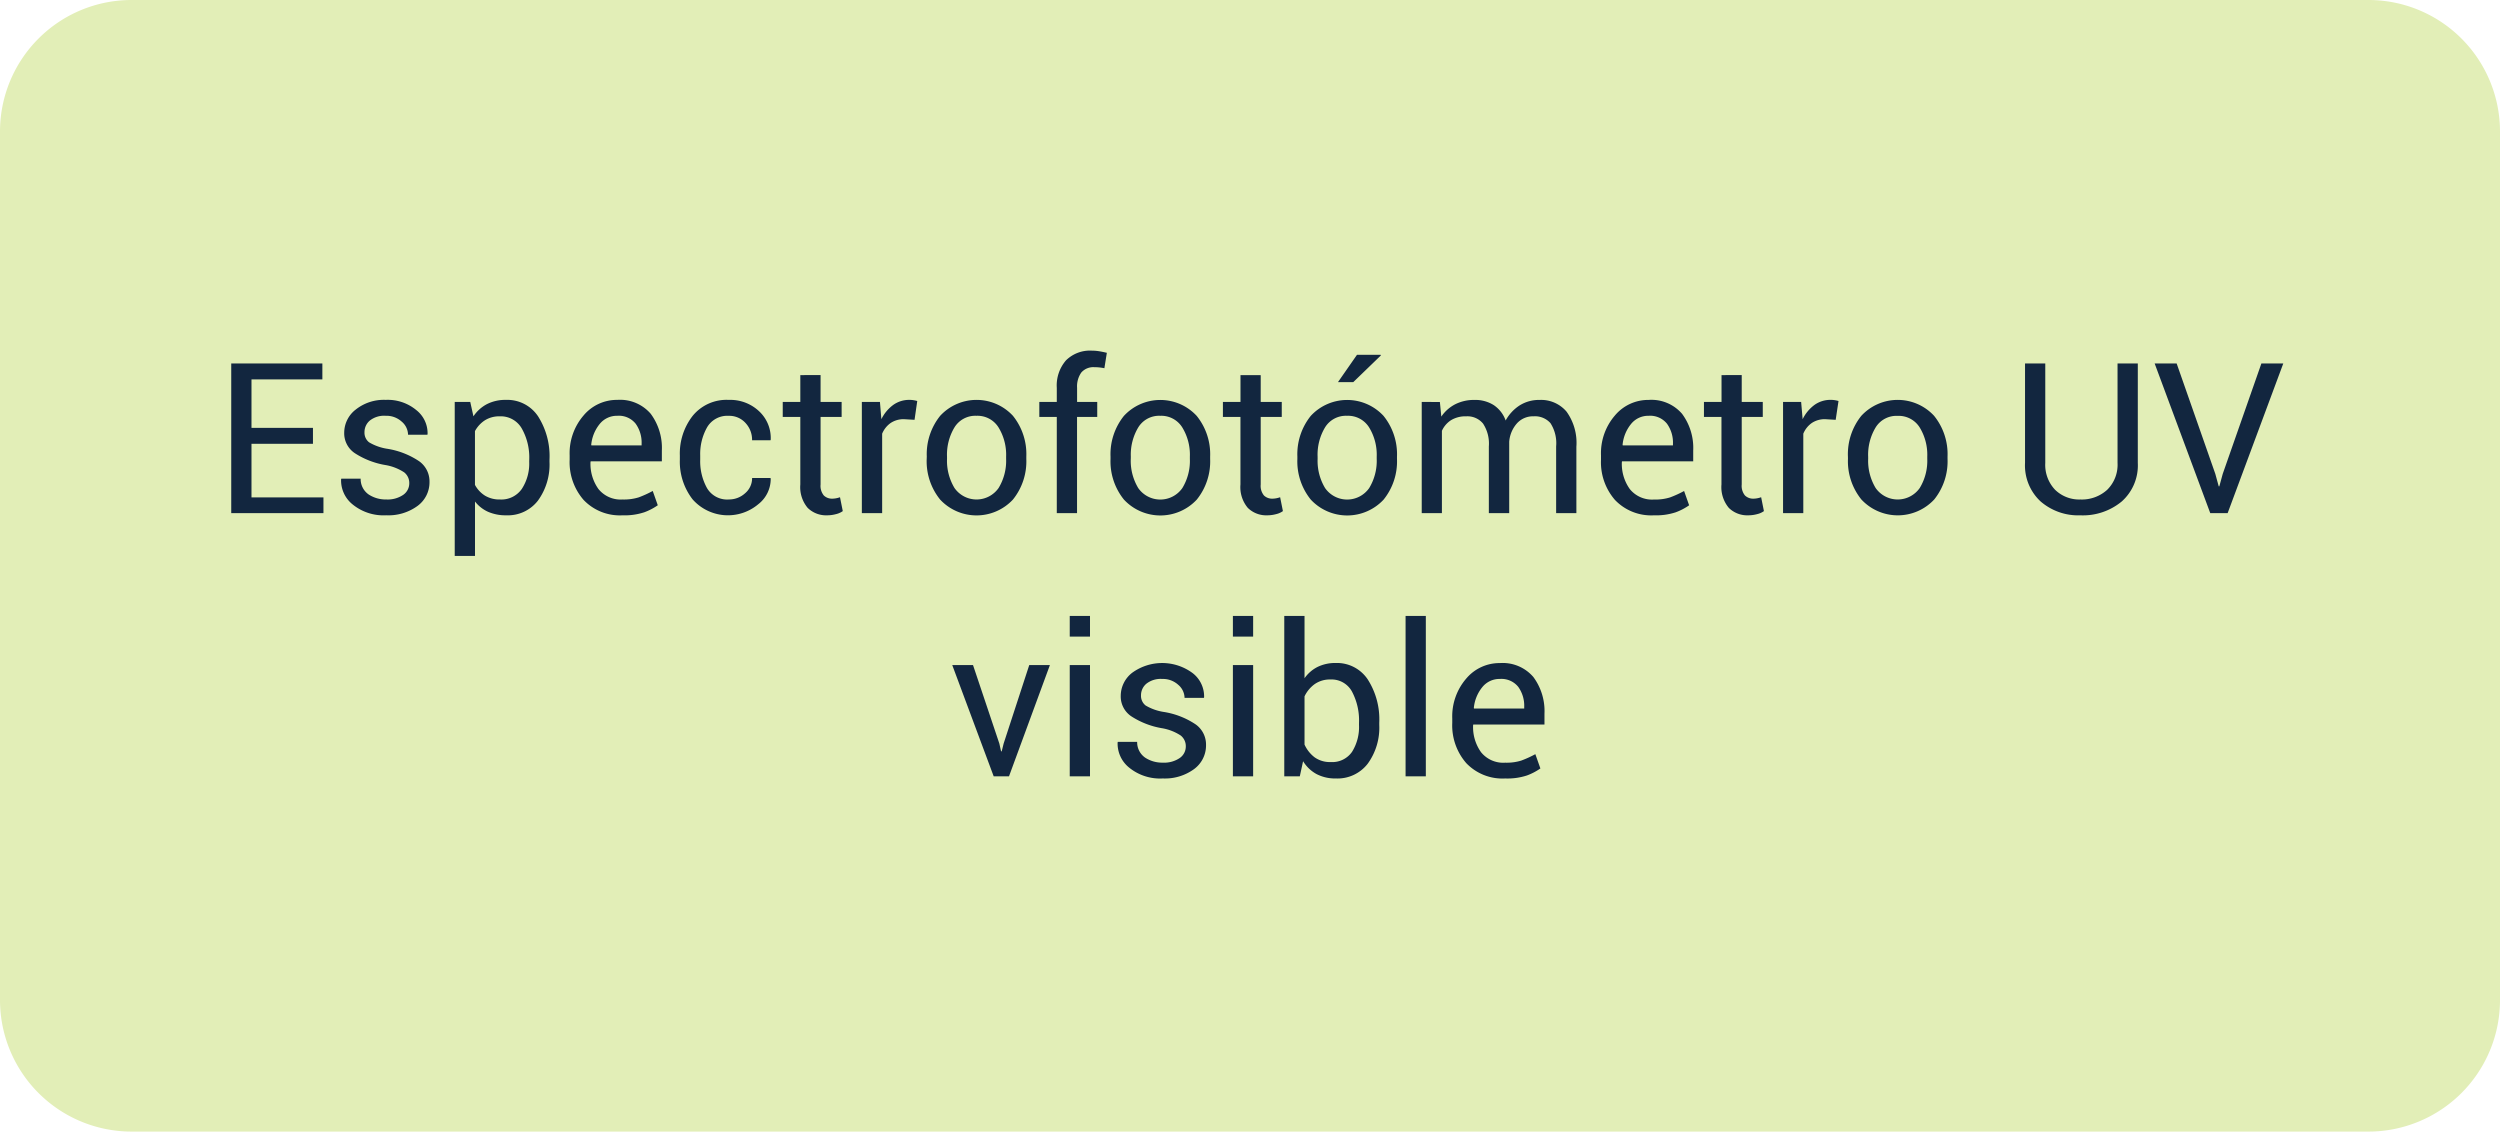 <svg xmlns="http://www.w3.org/2000/svg" width="190" height="86" viewBox="0 0 190 86">
  <g id="Grupo_1008505" data-name="Grupo 1008505" transform="translate(412 20416.465)">
    <path id="Trazado_717251" data-name="Trazado 717251" d="M10,0H180a10,10,0,0,1,10,10V76a10,10,0,0,1-10,10H10A10,10,0,0,1,0,76V10A10,10,0,0,1,10,0Z" transform="translate(-412 -20416.465)" fill="#e2eeb7"/>
    <path id="Trazado_717252" data-name="Trazado 717252" d="M7.785,9.727H3.113V13.8H8.582V15H1.574V3.625H8.5V4.836H3.113v3.68H7.785Zm7.32,3a1.026,1.026,0,0,0-.387-.828,3.732,3.732,0,0,0-1.465-.562,6.146,6.146,0,0,1-2.293-.9,1.814,1.814,0,0,1-.8-1.547,2.229,2.229,0,0,1,.879-1.766,3.433,3.433,0,0,1,2.277-.734,3.4,3.4,0,0,1,2.328.781,2.239,2.239,0,0,1,.852,1.82l-.016.047H15.012a1.331,1.331,0,0,0-.48-.992A1.717,1.717,0,0,0,13.316,7.6a1.751,1.751,0,0,0-1.215.367,1.146,1.146,0,0,0-.4.875.927.927,0,0,0,.348.773,3.848,3.848,0,0,0,1.434.5,6.058,6.058,0,0,1,2.359.93,1.872,1.872,0,0,1,.8,1.57,2.226,2.226,0,0,1-.91,1.836,3.754,3.754,0,0,1-2.379.711,3.715,3.715,0,0,1-2.547-.82,2.341,2.341,0,0,1-.883-1.914l.016-.047H11.41a1.424,1.424,0,0,0,.609,1.2,2.358,2.358,0,0,0,1.336.379,2.1,2.1,0,0,0,1.285-.348A1.063,1.063,0,0,0,15.105,12.727Zm10.656-1.633a4.659,4.659,0,0,1-.875,2.949,2.893,2.893,0,0,1-2.414,1.121A3.354,3.354,0,0,1,21.1,14.9a2.622,2.622,0,0,1-1-.785V18.25H18.559V6.547h1.18l.242,1.094a2.792,2.792,0,0,1,1.031-.93,3.078,3.078,0,0,1,1.438-.32,2.809,2.809,0,0,1,2.441,1.246,5.638,5.638,0,0,1,.871,3.293Zm-1.539-.164a4.467,4.467,0,0,0-.566-2.363,1.835,1.835,0,0,0-1.668-.926,2.054,2.054,0,0,0-1.133.3,2.25,2.25,0,0,0-.758.824v4.086a2.186,2.186,0,0,0,.758.816A2.126,2.126,0,0,0,22,13.961a1.894,1.894,0,0,0,1.656-.8,3.516,3.516,0,0,0,.563-2.066Zm7.094,4.234A3.8,3.8,0,0,1,28.359,14a4.36,4.36,0,0,1-1.066-3.059v-.344a4.386,4.386,0,0,1,1.051-3.012A3.3,3.3,0,0,1,30.91,6.391a3.067,3.067,0,0,1,2.543,1.055,4.345,4.345,0,0,1,.848,2.8v.813H28.895l-.016.039a3.281,3.281,0,0,0,.6,2.063,2.164,2.164,0,0,0,1.84.8,3.76,3.76,0,0,0,1.219-.16,8.108,8.108,0,0,0,1.07-.488l.383,1.086a4.459,4.459,0,0,1-1.027.535A4.749,4.749,0,0,1,31.316,15.164ZM30.91,7.6a1.673,1.673,0,0,0-1.332.621,2.938,2.938,0,0,0-.645,1.59l.016.039h3.813V9.727A2.462,2.462,0,0,0,32.309,8.2,1.638,1.638,0,0,0,30.91,7.6Zm8.477,6.359a1.81,1.81,0,0,0,1.242-.473,1.494,1.494,0,0,0,.531-1.16h1.391l.023.047a2.428,2.428,0,0,1-.937,1.941,3.582,3.582,0,0,1-5-.363,4.674,4.674,0,0,1-.969-3.016v-.328a4.654,4.654,0,0,1,.973-3,3.317,3.317,0,0,1,2.746-1.215,3.189,3.189,0,0,1,2.316.875,2.775,2.775,0,0,1,.871,2.148l-.016.047h-1.4a1.865,1.865,0,0,0-.5-1.316,1.658,1.658,0,0,0-1.27-.543,1.777,1.777,0,0,0-1.652.879,4.114,4.114,0,0,0-.52,2.129v.328a4.192,4.192,0,0,0,.512,2.148A1.776,1.776,0,0,0,39.387,13.961Zm6.977-9.453V6.547h1.6V7.688h-1.6V12.82a1.149,1.149,0,0,0,.246.836.89.89,0,0,0,.652.242,1.54,1.54,0,0,0,.293-.031,1.793,1.793,0,0,0,.285-.078l.211,1.055a1.446,1.446,0,0,1-.516.23,2.562,2.562,0,0,1-.664.09,2,2,0,0,1-1.488-.566,2.449,2.449,0,0,1-.559-1.777V7.688H43.488V6.547h1.336V4.508Zm7.141,3.4-.789-.047a1.762,1.762,0,0,0-1.027.289,1.855,1.855,0,0,0-.645.813V15H49.5V6.547h1.375l.109,1.313a2.968,2.968,0,0,1,.891-1.078,2.074,2.074,0,0,1,1.25-.391,1.9,1.9,0,0,1,.328.027,2.174,2.174,0,0,1,.258.059Zm.93,2.789a4.654,4.654,0,0,1,1.016-3.09,3.764,3.764,0,0,1,5.535,0A4.639,4.639,0,0,1,62,10.7v.172a4.631,4.631,0,0,1-1.016,3.094,3.781,3.781,0,0,1-5.535,0,4.623,4.623,0,0,1-1.02-3.09Zm1.539.172a4.009,4.009,0,0,0,.566,2.219,2.046,2.046,0,0,0,3.355,0,3.988,3.988,0,0,0,.57-2.219V10.7a3.976,3.976,0,0,0-.574-2.211A1.882,1.882,0,0,0,58.207,7.6a1.856,1.856,0,0,0-1.668.883,4.018,4.018,0,0,0-.566,2.211ZM64.316,15V7.688H62.988V6.547h1.328V5.477a2.911,2.911,0,0,1,.7-2.09,2.589,2.589,0,0,1,1.969-.738,3.4,3.4,0,0,1,.535.043q.27.043.6.121l-.187,1.172q-.141-.031-.34-.055a3.509,3.509,0,0,0-.41-.023,1.213,1.213,0,0,0-1,.4,1.825,1.825,0,0,0-.324,1.168v1.07h1.531V7.688H65.855V15ZM68.4,10.7a4.654,4.654,0,0,1,1.016-3.09,3.764,3.764,0,0,1,5.535,0,4.639,4.639,0,0,1,1.02,3.094v.172a4.631,4.631,0,0,1-1.016,3.094,3.781,3.781,0,0,1-5.535,0,4.623,4.623,0,0,1-1.02-3.09Zm1.539.172a4.009,4.009,0,0,0,.566,2.219,2.046,2.046,0,0,0,3.355,0,3.988,3.988,0,0,0,.57-2.219V10.7a3.976,3.976,0,0,0-.574-2.211A1.882,1.882,0,0,0,72.176,7.6a1.856,1.856,0,0,0-1.668.883,4.018,4.018,0,0,0-.566,2.211Zm9.875-6.359V6.547h1.6V7.688h-1.6V12.82a1.149,1.149,0,0,0,.246.836.89.89,0,0,0,.652.242,1.54,1.54,0,0,0,.293-.031,1.793,1.793,0,0,0,.285-.078l.211,1.055a1.446,1.446,0,0,1-.516.23,2.562,2.562,0,0,1-.664.09,2,2,0,0,1-1.488-.566,2.449,2.449,0,0,1-.559-1.777V7.688H76.941V6.547h1.336V4.508ZM82.6,10.7a4.654,4.654,0,0,1,1.016-3.09,3.764,3.764,0,0,1,5.535,0,4.639,4.639,0,0,1,1.02,3.094v.172a4.631,4.631,0,0,1-1.016,3.094,3.781,3.781,0,0,1-5.535,0,4.623,4.623,0,0,1-1.02-3.09Zm1.539.172a4.009,4.009,0,0,0,.566,2.219,2.046,2.046,0,0,0,3.355,0,3.988,3.988,0,0,0,.57-2.219V10.7a3.976,3.976,0,0,0-.574-2.211A1.882,1.882,0,0,0,86.371,7.6a1.856,1.856,0,0,0-1.668.883,4.018,4.018,0,0,0-.566,2.211Zm2.992-7.906h1.8l.016.047-2.1,2.031H85.684Zm6.3,3.586.109,1.109a2.871,2.871,0,0,1,1.051-.934,3.158,3.158,0,0,1,1.48-.332,2.615,2.615,0,0,1,1.449.391,2.363,2.363,0,0,1,.91,1.172,3.162,3.162,0,0,1,1.059-1.145,2.769,2.769,0,0,1,1.527-.418,2.531,2.531,0,0,1,2.039.887,4.051,4.051,0,0,1,.75,2.668V15h-1.539V9.93a2.81,2.81,0,0,0-.43-1.77,1.567,1.567,0,0,0-1.281-.52,1.631,1.631,0,0,0-1.277.547A2.381,2.381,0,0,0,98.7,9.57V15H97.152V9.93a2.772,2.772,0,0,0-.441-1.738,1.532,1.532,0,0,0-1.27-.551,2.115,2.115,0,0,0-1.156.289,1.867,1.867,0,0,0-.7.813V15H92.051V6.547ZM109.7,15.164A3.8,3.8,0,0,1,106.742,14a4.36,4.36,0,0,1-1.066-3.059v-.344a4.386,4.386,0,0,1,1.051-3.012,3.3,3.3,0,0,1,2.566-1.191,3.067,3.067,0,0,1,2.543,1.055,4.345,4.345,0,0,1,.848,2.8v.813h-5.406l-.016.039a3.281,3.281,0,0,0,.6,2.063,2.164,2.164,0,0,0,1.84.8,3.76,3.76,0,0,0,1.219-.16,8.108,8.108,0,0,0,1.07-.488l.383,1.086a4.459,4.459,0,0,1-1.027.535A4.749,4.749,0,0,1,109.7,15.164ZM109.293,7.6a1.673,1.673,0,0,0-1.332.621,2.938,2.938,0,0,0-.645,1.59l.016.039h3.813V9.727a2.462,2.462,0,0,0-.453-1.523A1.638,1.638,0,0,0,109.293,7.6Zm7.078-3.094V6.547h1.6V7.688h-1.6V12.82a1.149,1.149,0,0,0,.246.836.89.89,0,0,0,.652.242,1.54,1.54,0,0,0,.293-.031,1.793,1.793,0,0,0,.285-.078l.211,1.055a1.446,1.446,0,0,1-.516.23,2.562,2.562,0,0,1-.664.09,2,2,0,0,1-1.488-.566,2.449,2.449,0,0,1-.559-1.777V7.688H113.5V6.547h1.336V4.508Zm7.141,3.4-.789-.047a1.762,1.762,0,0,0-1.027.289,1.854,1.854,0,0,0-.645.813V15h-1.539V6.547h1.375L121,7.859a2.968,2.968,0,0,1,.891-1.078,2.074,2.074,0,0,1,1.25-.391,1.9,1.9,0,0,1,.328.027,2.175,2.175,0,0,1,.258.059Zm.93,2.789a4.654,4.654,0,0,1,1.016-3.09,3.764,3.764,0,0,1,5.535,0,4.639,4.639,0,0,1,1.02,3.094v.172A4.631,4.631,0,0,1,131,13.961a3.781,3.781,0,0,1-5.535,0,4.623,4.623,0,0,1-1.02-3.09Zm1.539.172a4.009,4.009,0,0,0,.566,2.219,2.046,2.046,0,0,0,3.355,0,3.988,3.988,0,0,0,.57-2.219V10.7a3.976,3.976,0,0,0-.574-2.211,1.882,1.882,0,0,0-1.684-.883,1.856,1.856,0,0,0-1.668.883,4.018,4.018,0,0,0-.566,2.211Zm20.492-7.242V11.18a3.669,3.669,0,0,1-1.219,2.93,4.627,4.627,0,0,1-3.141,1.055,4.367,4.367,0,0,1-3.031-1.059,3.73,3.73,0,0,1-1.18-2.926V3.625h1.539V11.18a2.744,2.744,0,0,0,.746,2.043,2.621,2.621,0,0,0,1.926.738,2.851,2.851,0,0,0,2.035-.738,2.668,2.668,0,0,0,.785-2.043V3.625Zm5.891,8.391.258.945h.047l.258-.945,2.938-8.391h1.664L153.3,15h-1.32L147.754,3.625h1.672ZM59.949,32.508l.133.594h.047l.148-.594,1.945-5.961h1.57L60.684,35H59.52l-3.148-8.453h1.578ZM66.84,35H65.3V26.547H66.84Zm0-10.617H65.3v-1.57H66.84Zm7.281,8.344a1.026,1.026,0,0,0-.387-.828,3.732,3.732,0,0,0-1.465-.562,6.146,6.146,0,0,1-2.293-.9,1.814,1.814,0,0,1-.8-1.547,2.229,2.229,0,0,1,.879-1.766,3.879,3.879,0,0,1,4.605.047,2.239,2.239,0,0,1,.852,1.82l-.016.047H74.027a1.331,1.331,0,0,0-.48-.992,1.717,1.717,0,0,0-1.215-.445,1.751,1.751,0,0,0-1.215.367,1.146,1.146,0,0,0-.4.875.927.927,0,0,0,.348.773,3.848,3.848,0,0,0,1.434.5,6.058,6.058,0,0,1,2.359.93,1.872,1.872,0,0,1,.8,1.57,2.226,2.226,0,0,1-.91,1.836,3.754,3.754,0,0,1-2.379.711,3.715,3.715,0,0,1-2.547-.82,2.341,2.341,0,0,1-.883-1.914l.016-.047h1.469a1.424,1.424,0,0,0,.609,1.2,2.358,2.358,0,0,0,1.336.379,2.1,2.1,0,0,0,1.285-.348A1.063,1.063,0,0,0,74.121,32.727ZM79.238,35H77.7V26.547h1.539Zm0-10.617H77.7v-1.57h1.539Zm9.586,6.711a4.645,4.645,0,0,1-.879,2.949,2.9,2.9,0,0,1-2.418,1.121,3.064,3.064,0,0,1-1.465-.332,2.719,2.719,0,0,1-1.027-.98L82.785,35h-1.18V22.813h1.539v4.734a2.671,2.671,0,0,1,.988-.859,3.03,3.03,0,0,1,1.379-.3,2.809,2.809,0,0,1,2.438,1.25,5.622,5.622,0,0,1,.875,3.289Zm-1.539-.164a4.666,4.666,0,0,0-.535-2.371,1.762,1.762,0,0,0-1.629-.918,2.014,2.014,0,0,0-1.2.348,2.452,2.452,0,0,0-.777.934v3.664a2.517,2.517,0,0,0,.777.977,2,2,0,0,0,1.215.352,1.829,1.829,0,0,0,1.617-.773,3.552,3.552,0,0,0,.531-2.047ZM92.363,35H90.824V22.813h1.539Zm6.031.164A3.8,3.8,0,0,1,95.438,34a4.36,4.36,0,0,1-1.066-3.059v-.344a4.386,4.386,0,0,1,1.051-3.012,3.3,3.3,0,0,1,2.566-1.191,3.067,3.067,0,0,1,2.543,1.055,4.345,4.345,0,0,1,.848,2.8v.813H95.973l-.016.039a3.281,3.281,0,0,0,.6,2.063,2.164,2.164,0,0,0,1.84.8,3.76,3.76,0,0,0,1.219-.16,8.108,8.108,0,0,0,1.07-.488l.383,1.086a4.459,4.459,0,0,1-1.027.535A4.749,4.749,0,0,1,98.395,35.164ZM97.988,27.6a1.673,1.673,0,0,0-1.332.621,2.938,2.938,0,0,0-.645,1.59l.016.039H99.84v-.125a2.462,2.462,0,0,0-.453-1.523A1.638,1.638,0,0,0,97.988,27.6Z" transform="translate(-396 -20392.465)" fill="#12263f"/>
  </g>
</svg>
